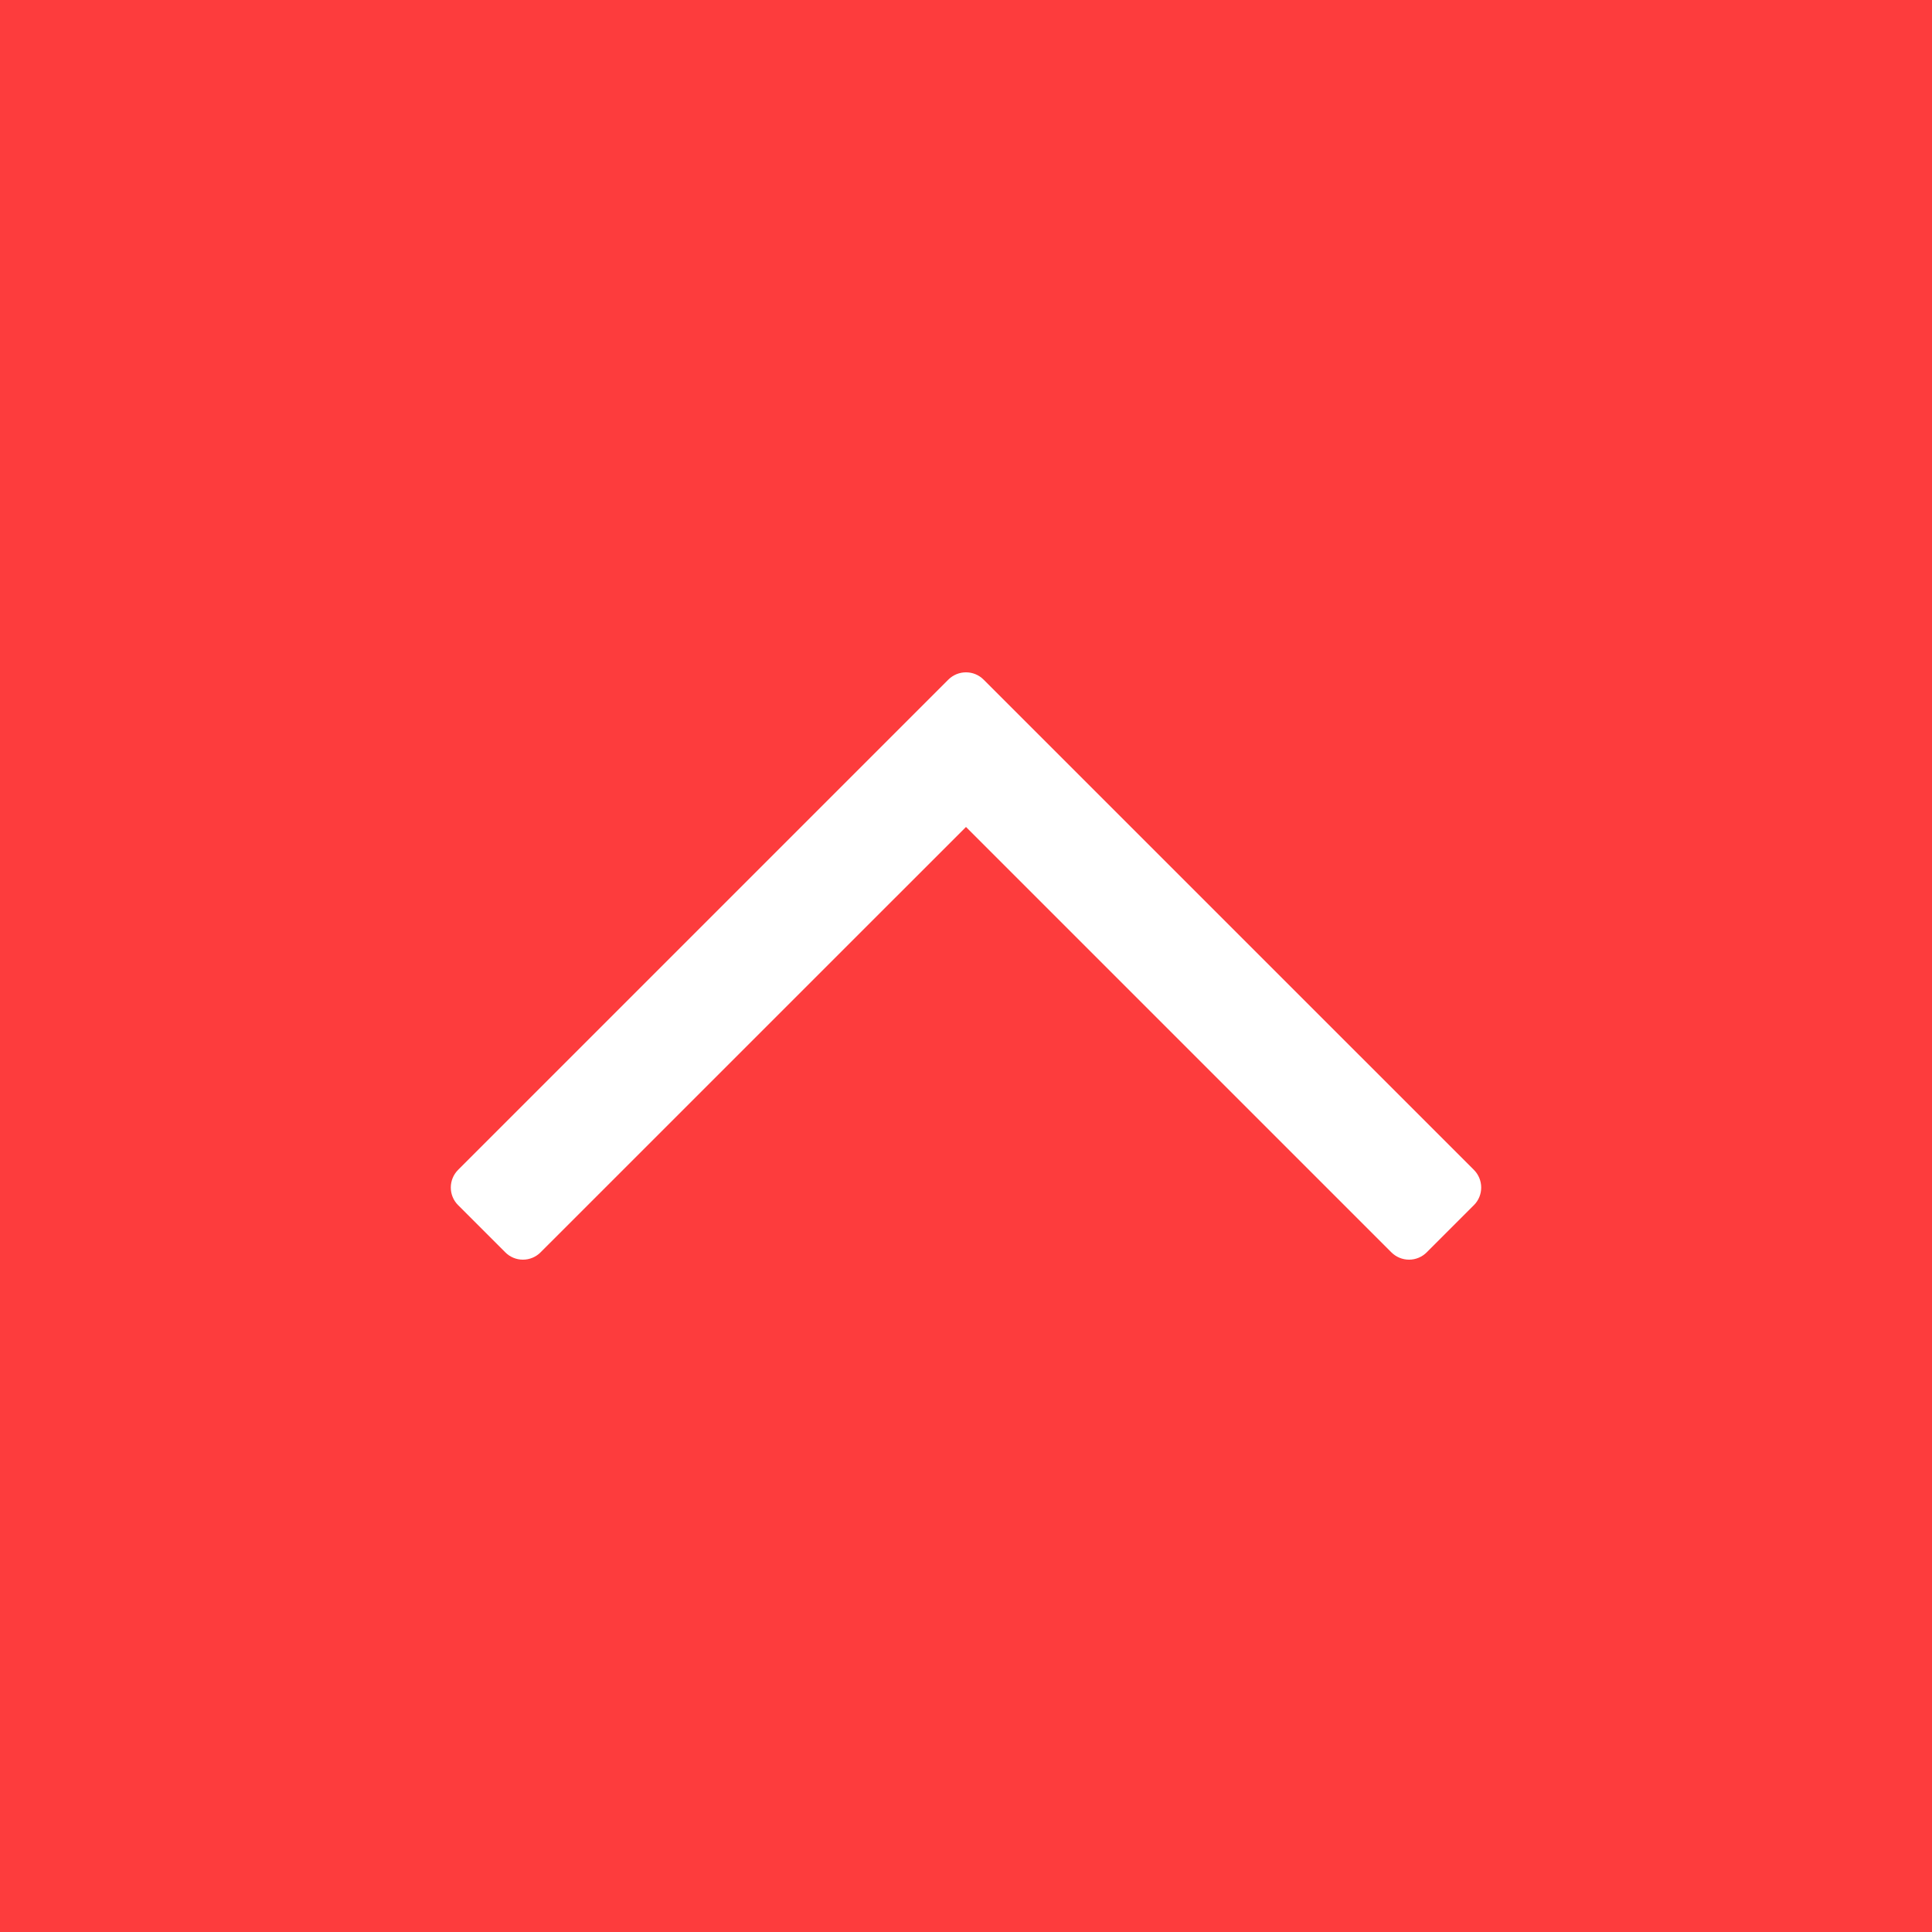 <svg width="30" height="30" viewBox="0 0 30 30" fill="none" xmlns="http://www.w3.org/2000/svg">
<rect x="0" y="0" width="30" height="30" fill="#333333" stroke="none"/>
<rect x="30" width="30" height="30" transform="rotate(90 30 0)" fill="#FD3C3D"/>
<g clip-path="url(#clip0)">
<path d="M14.725 10.554L7.114 18.165C6.962 18.317 6.962 18.563 7.114 18.714L7.846 19.446C7.918 19.519 8.017 19.56 8.12 19.56C8.223 19.56 8.322 19.519 8.394 19.446L15 12.841L21.605 19.446C21.678 19.519 21.777 19.56 21.88 19.56C21.983 19.56 22.081 19.519 22.154 19.446L22.886 18.714C22.962 18.639 23 18.539 23 18.44C23 18.341 22.962 18.241 22.886 18.165L15.274 10.554C15.123 10.402 14.877 10.402 14.725 10.554Z" fill="white"/>
</g>
<defs>
<clipPath id="clip0">
<rect width="16" height="16" fill="white" transform="translate(7 23) rotate(-90)"/>
</clipPath>
</defs>
</svg>
